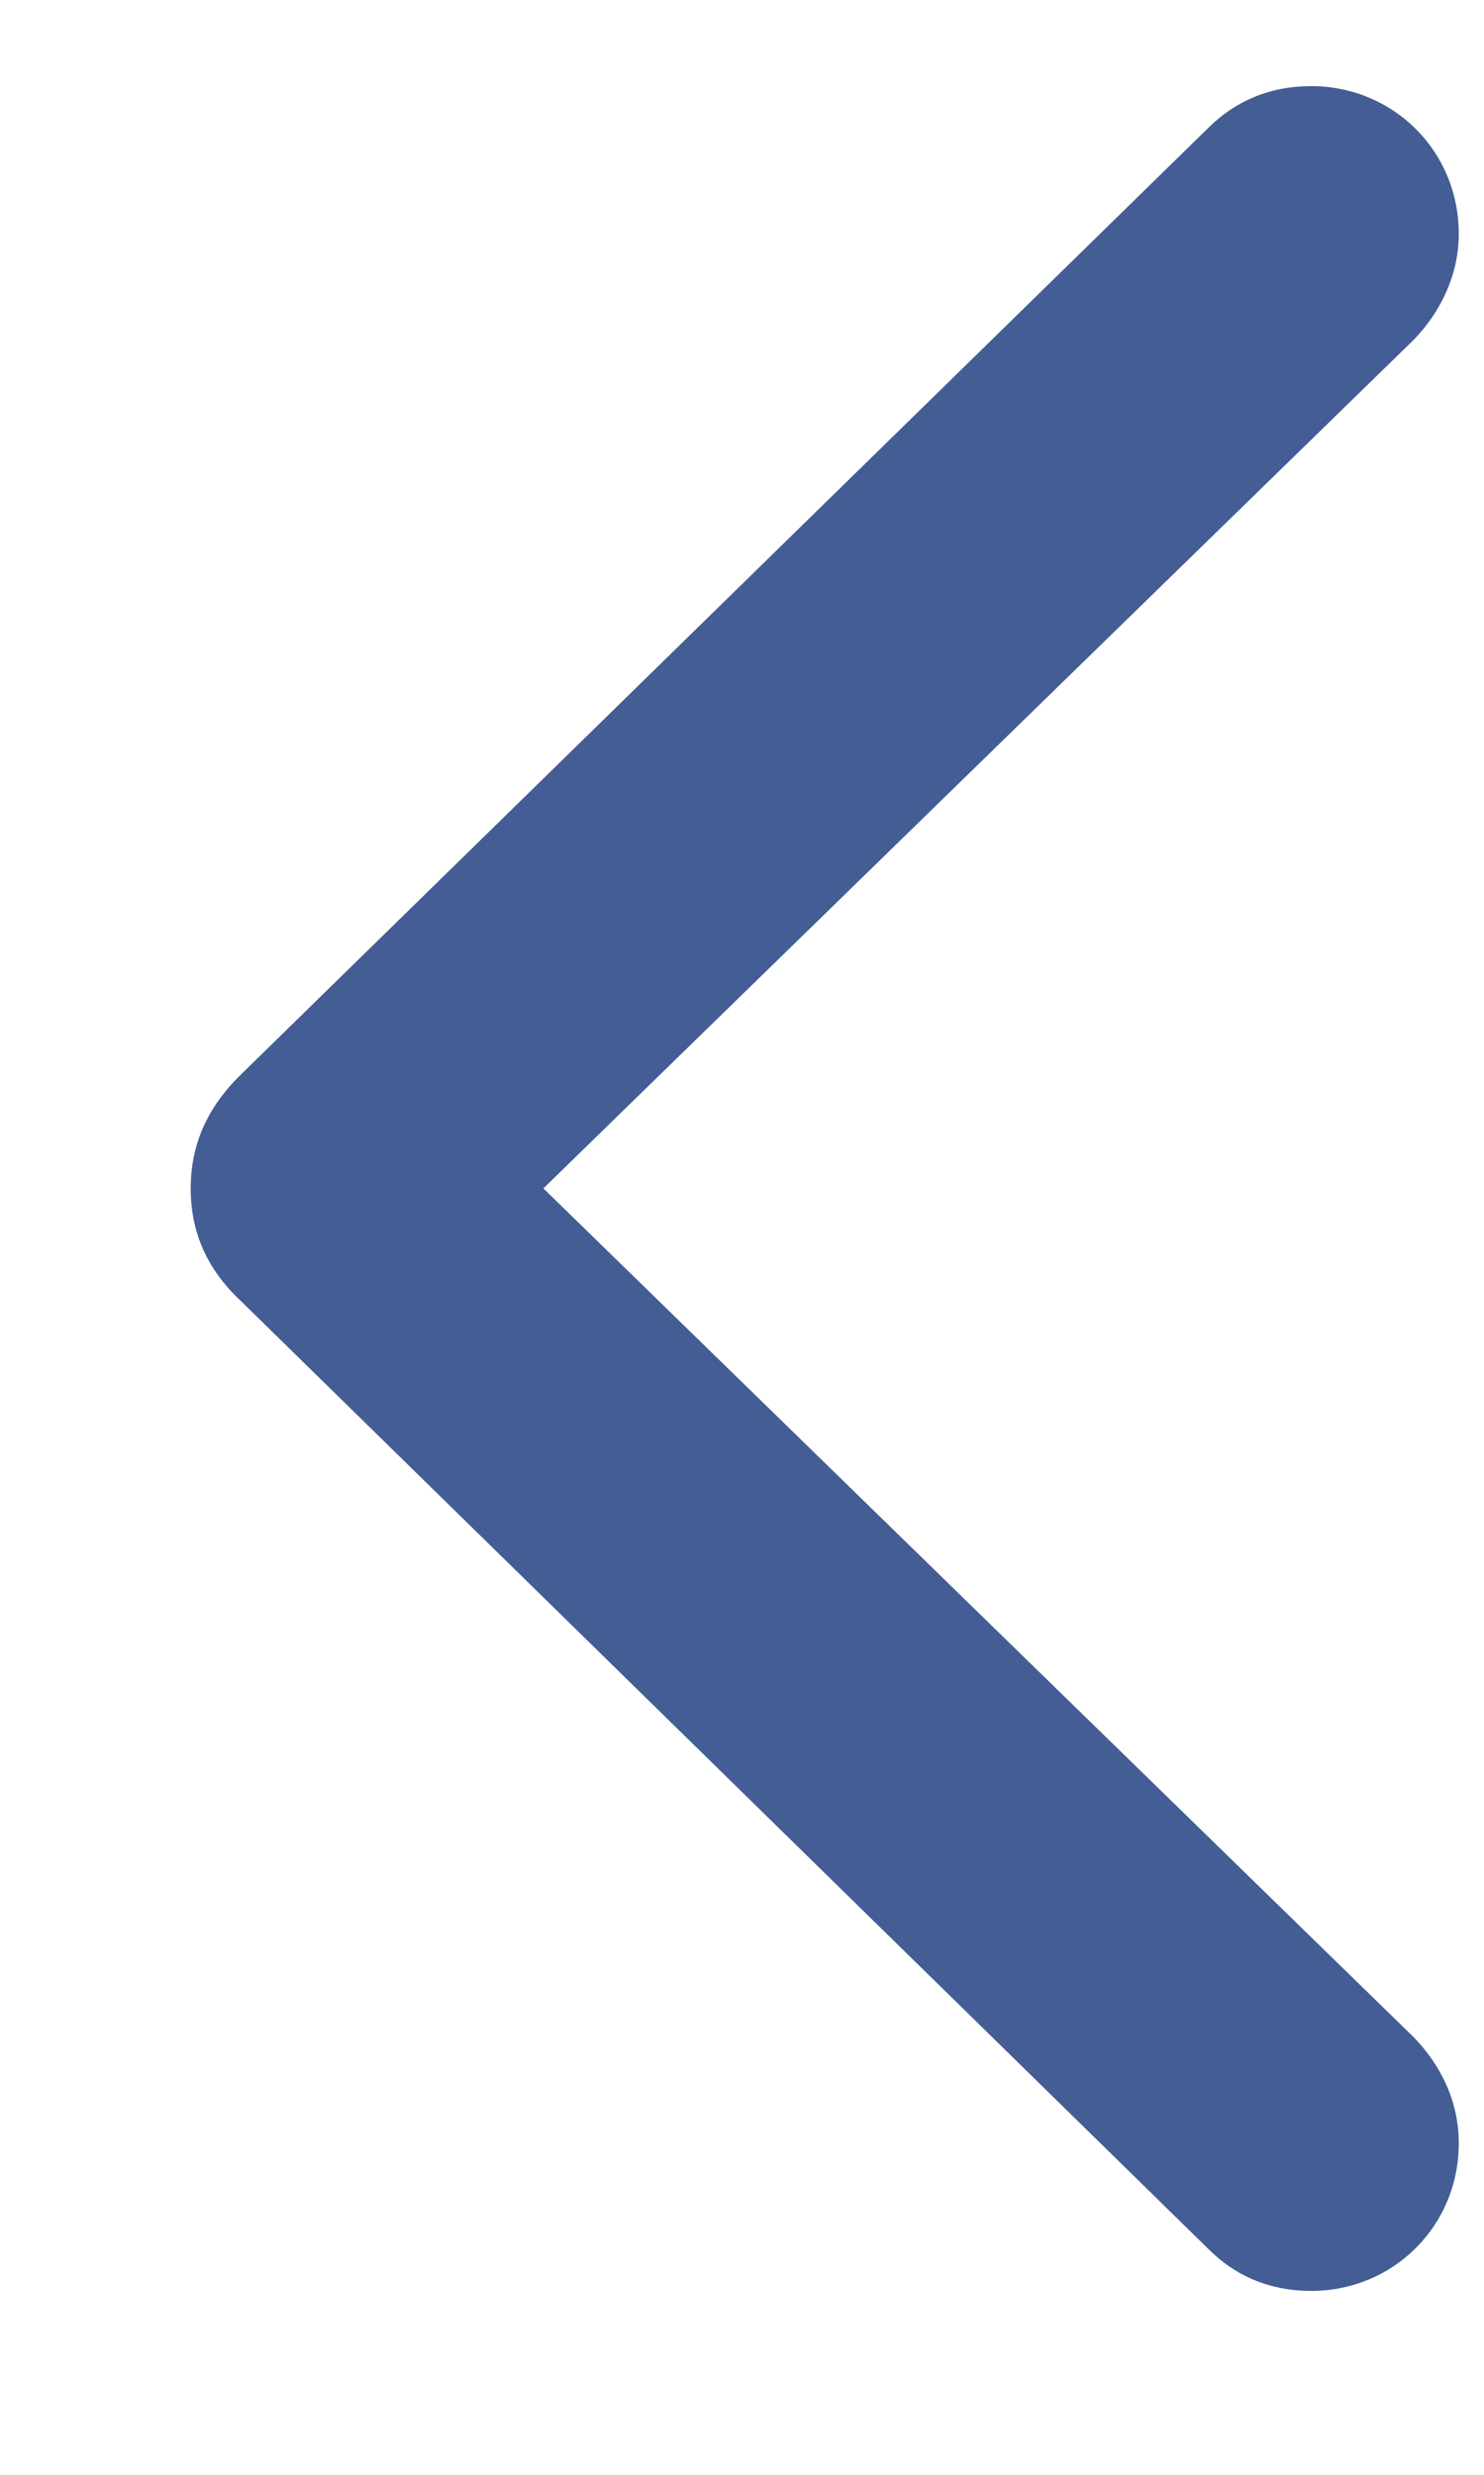 <svg width="6" height="10" viewBox="0 0 6 10" fill="none" xmlns="http://www.w3.org/2000/svg">
<path opacity="0.9" d="M0.771 4.802C0.771 4.978 0.836 5.129 0.976 5.259L4.884 9.086C4.994 9.197 5.135 9.257 5.301 9.257C5.632 9.257 5.898 8.996 5.898 8.66C5.898 8.494 5.828 8.348 5.717 8.233L2.197 4.802L5.717 1.372C5.828 1.257 5.898 1.106 5.898 0.945C5.898 0.609 5.632 0.348 5.301 0.348C5.135 0.348 4.994 0.408 4.884 0.518L0.976 4.34C0.836 4.476 0.771 4.627 0.771 4.802Z" fill="#304C89"/>
</svg>
